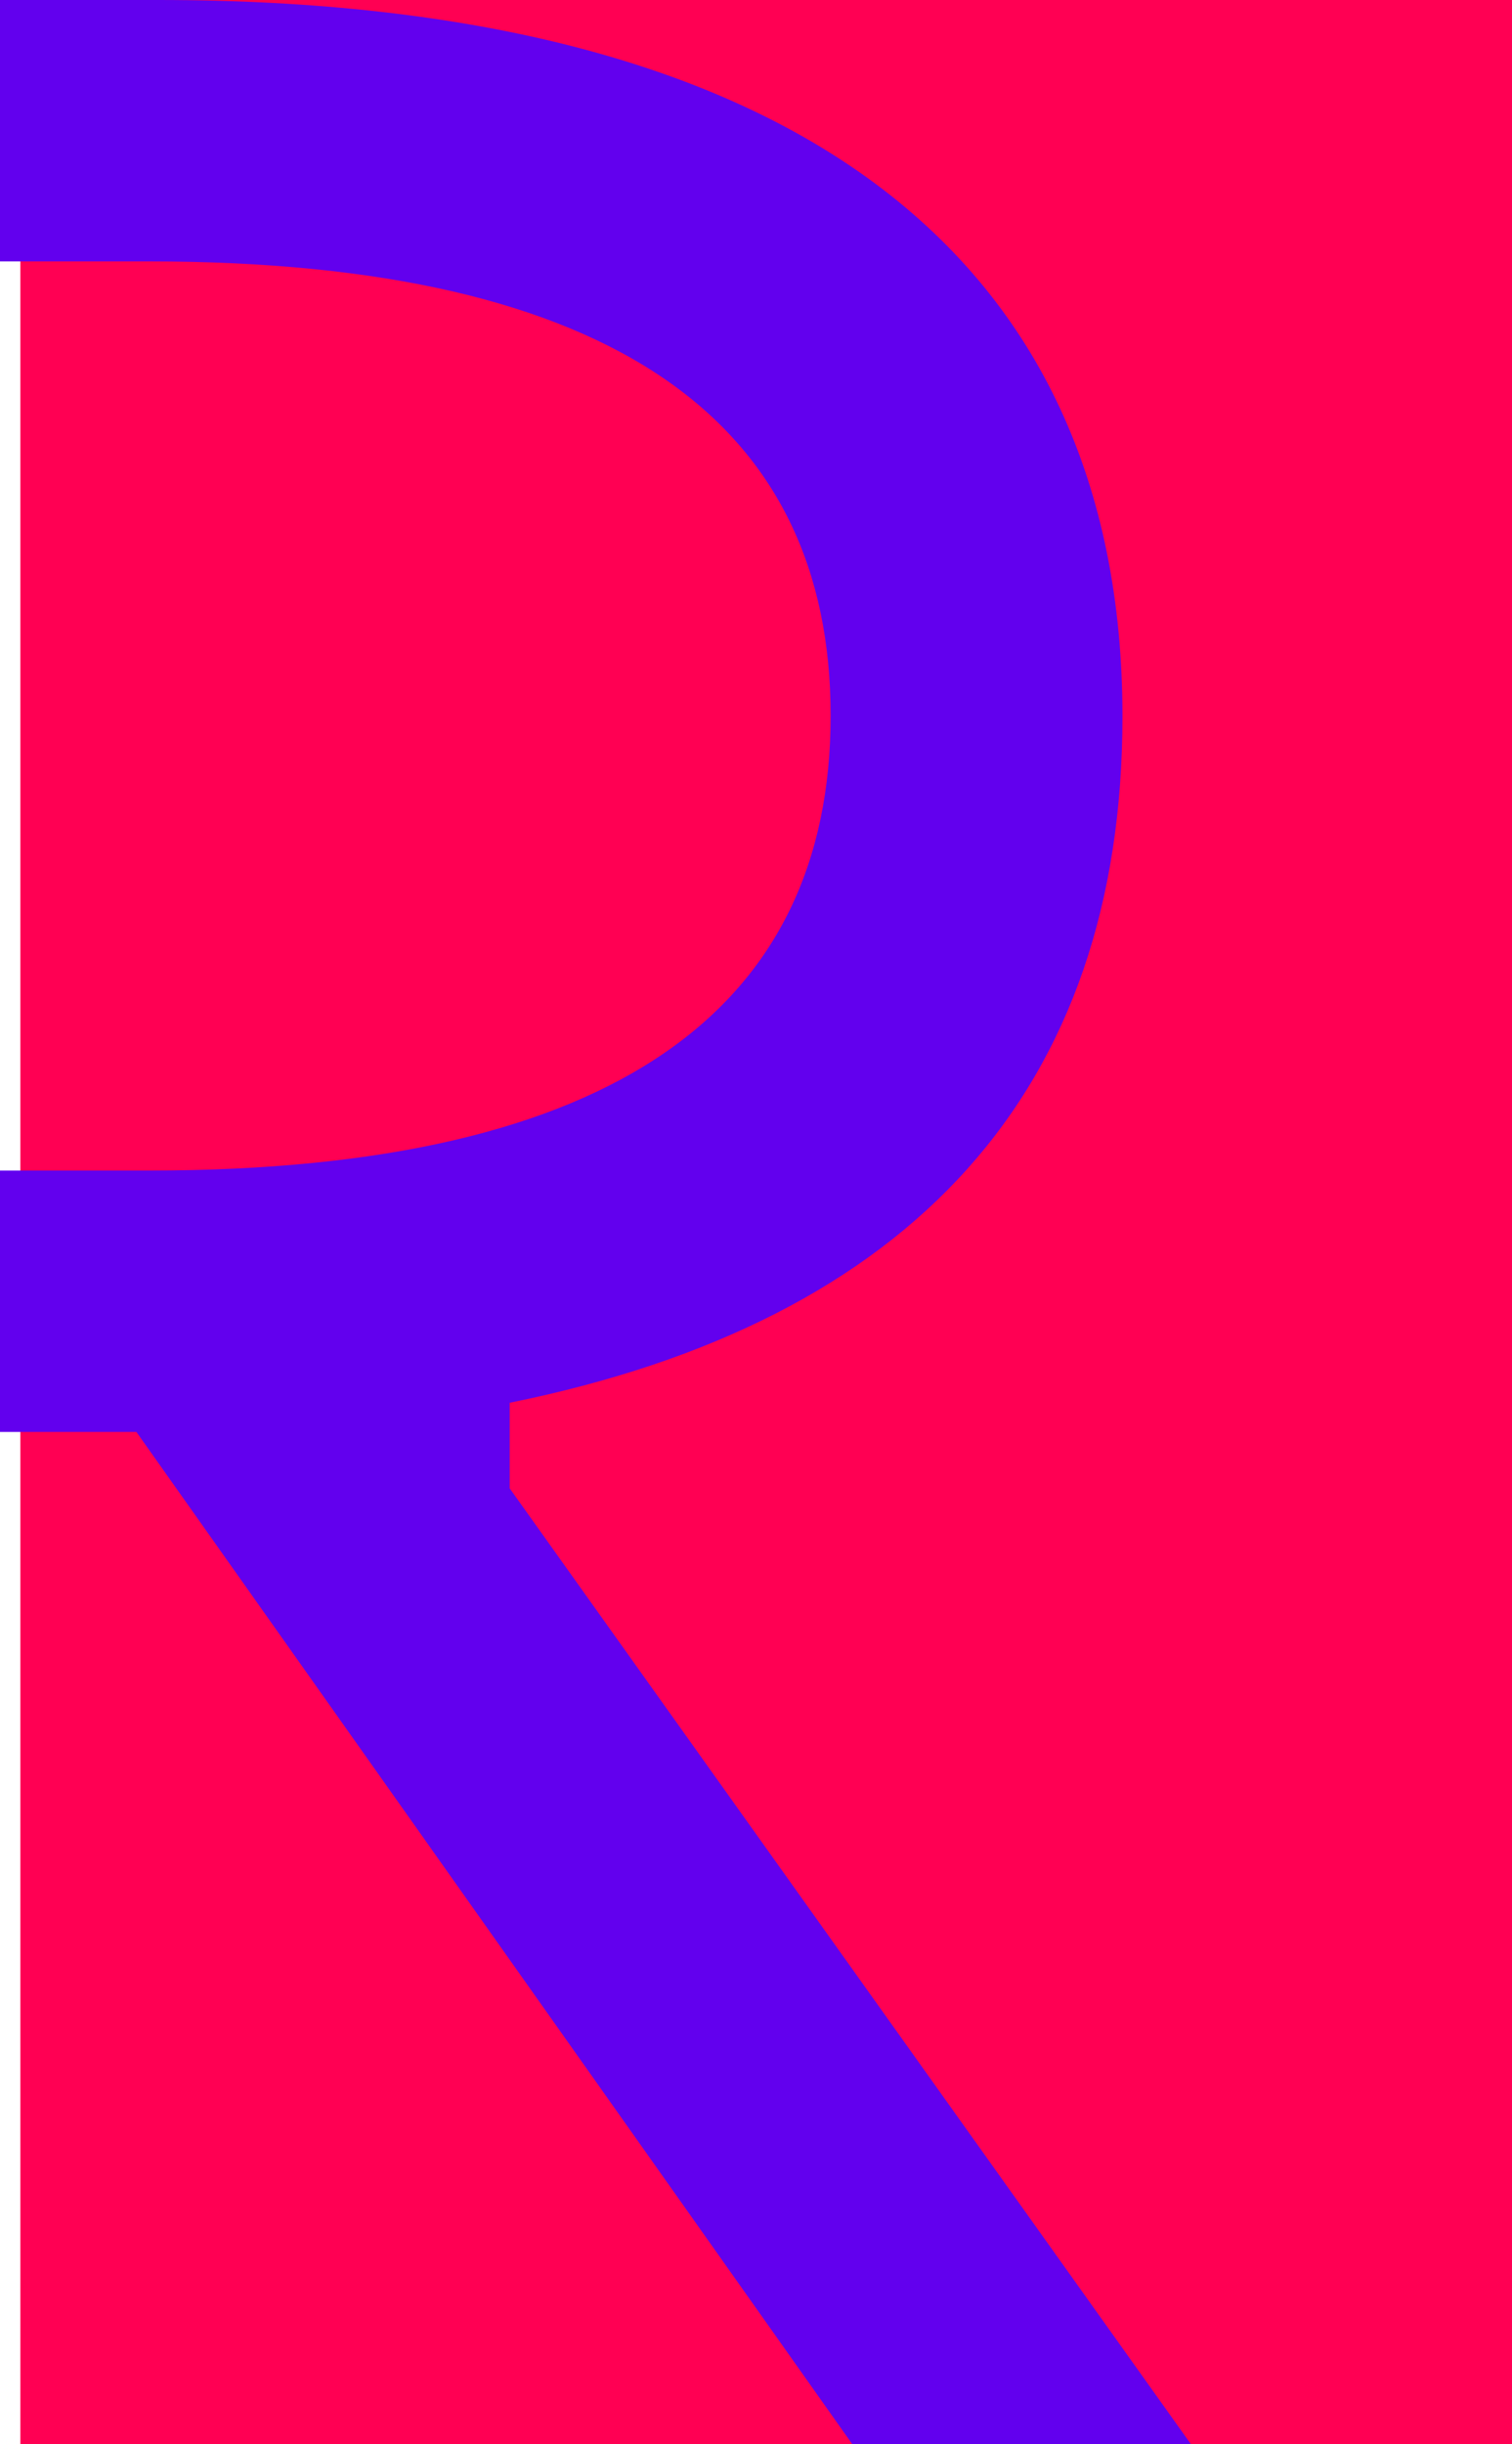 <?xml version="1.0" encoding="utf-8"?>
<!-- Generator: Adobe Illustrator 22.1.0, SVG Export Plug-In . SVG Version: 6.00 Build 0)  -->
<svg version="1.1" id="Layer_1" xmlns="http://www.w3.org/2000/svg" xmlns:xlink="http://www.w3.org/1999/xlink" x="0px" y="0px"
	 viewBox="0 0 222.8 360" style="enable-background:new 0 0 222.8 360;" xml:space="preserve">
<style type="text/css">
	.st0{fill:#FF0053;}
	.st1{fill:none;}
	.st2{fill:#6200EE;}
</style>
<rect x="3" class="st0" width="219.8" height="360"/>
<path class="st1" d="M159.5,105.5c0,43-31.6,67-100.4,67H16.4v-134H59C127.9,38.5,159.5,62.5,159.5,105.5z"/>
<path class="st1" d="M22,172.4c68.8,0,100.4-24,100.4-66.9S90.9,38.5,22,38.5h-35.2v133.9H22z"/>
<path class="st2" d="M75.1,219.2v-12.6c59.4-12,90.3-46.1,90.3-101.1C165.4,37.3,116.1,0,23.3,0h-36.5v38.5H22
	c68.8,0,100.4,24,100.4,66.9S90.9,172.4,22,172.4h-35.2v38.5h33.3L125.6,360h49.9L75.1,219.2z"/>
</svg>
